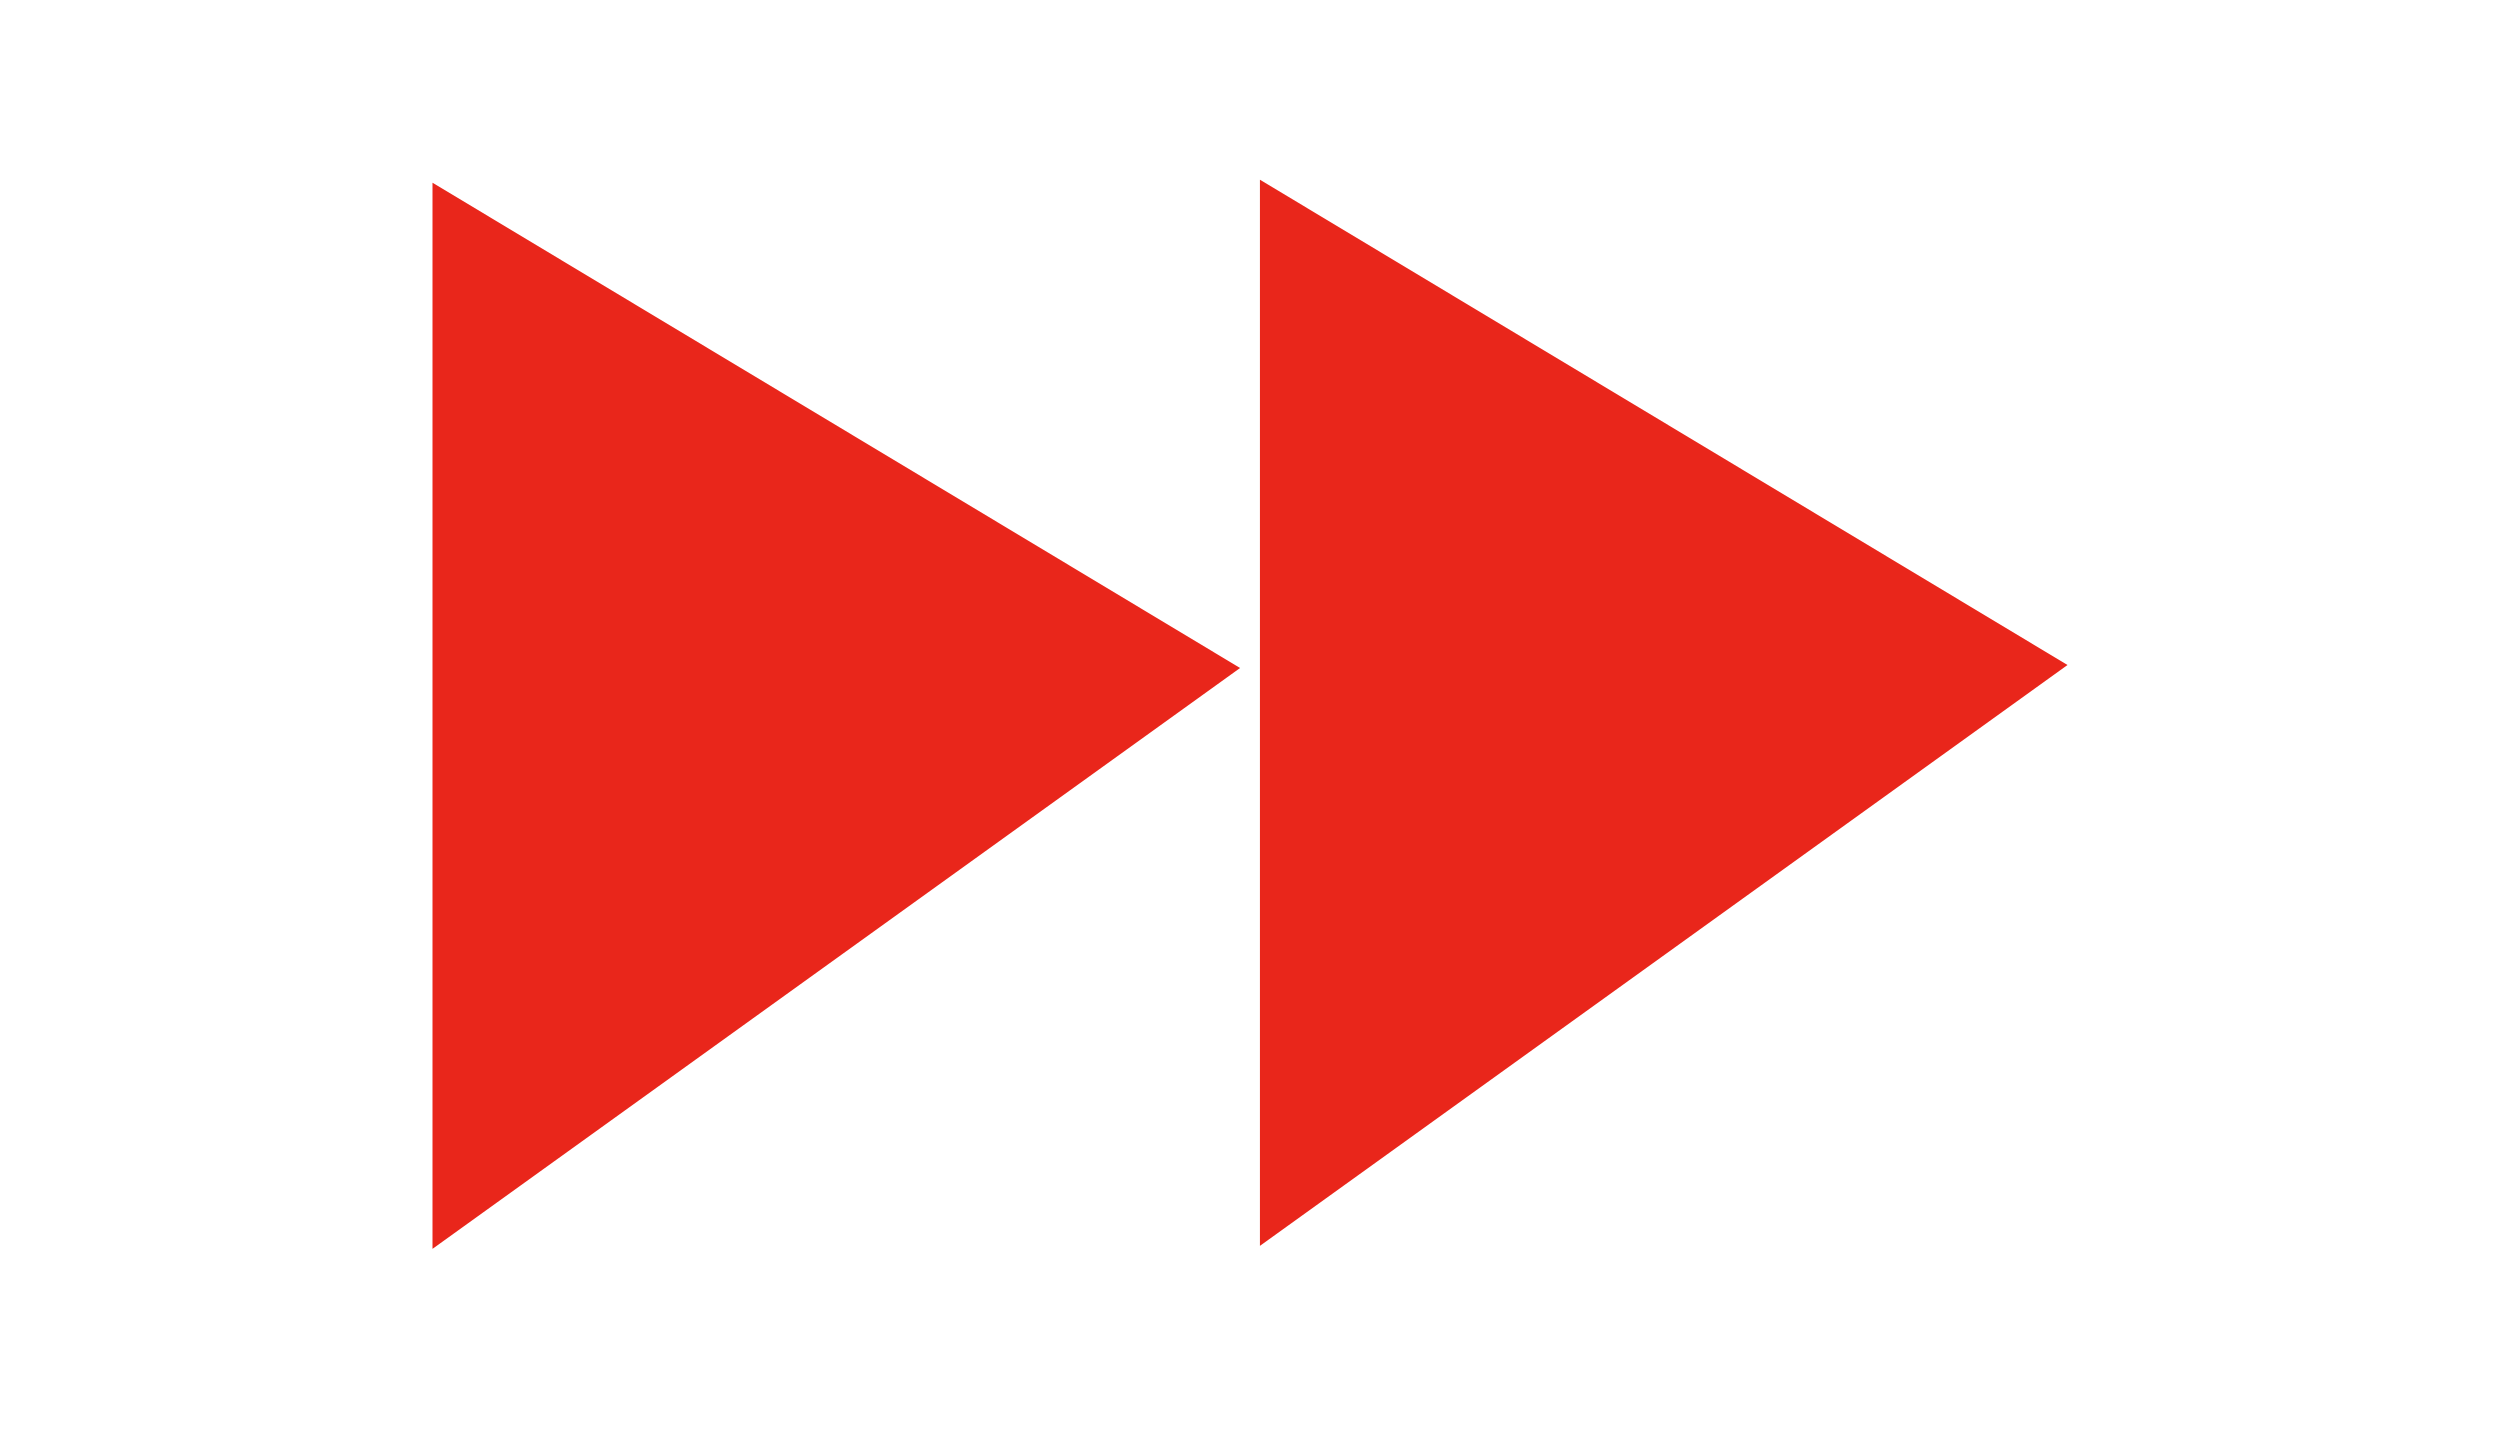 <?xml version="1.0" standalone="no"?>
<!DOCTYPE svg PUBLIC "-//W3C//DTD SVG 20010904//EN" "http://www.w3.org/TR/2001/REC-SVG-20010904/DTD/svg10.dtd">
<!-- Created using Krita: https://krita.org -->
<svg xmlns="http://www.w3.org/2000/svg" 
    xmlns:xlink="http://www.w3.org/1999/xlink"
    xmlns:krita="http://krita.org/namespaces/svg/krita"
    xmlns:sodipodi="http://sodipodi.sourceforge.net/DTD/sodipodi-0.dtd"
    width="35pt"
    height="20pt"
    viewBox="0 0 35 20">
<defs/>
<path id="shape0" transform="translate(6.055, 2.558)" fill="#e9261b" fill-rule="evenodd" d="M0 0L0 14.926L11.306 6.794Z"/><path id="shape0" transform="matrix(1 0 0 1 17.639 2.516)" fill="#e9261b" fill-rule="evenodd" stroke="#000000" stroke-opacity="0" stroke-width="0" stroke-linecap="square" stroke-linejoin="bevel" d="M0 0L0 14.926L11.306 6.794Z"/>
</svg>
